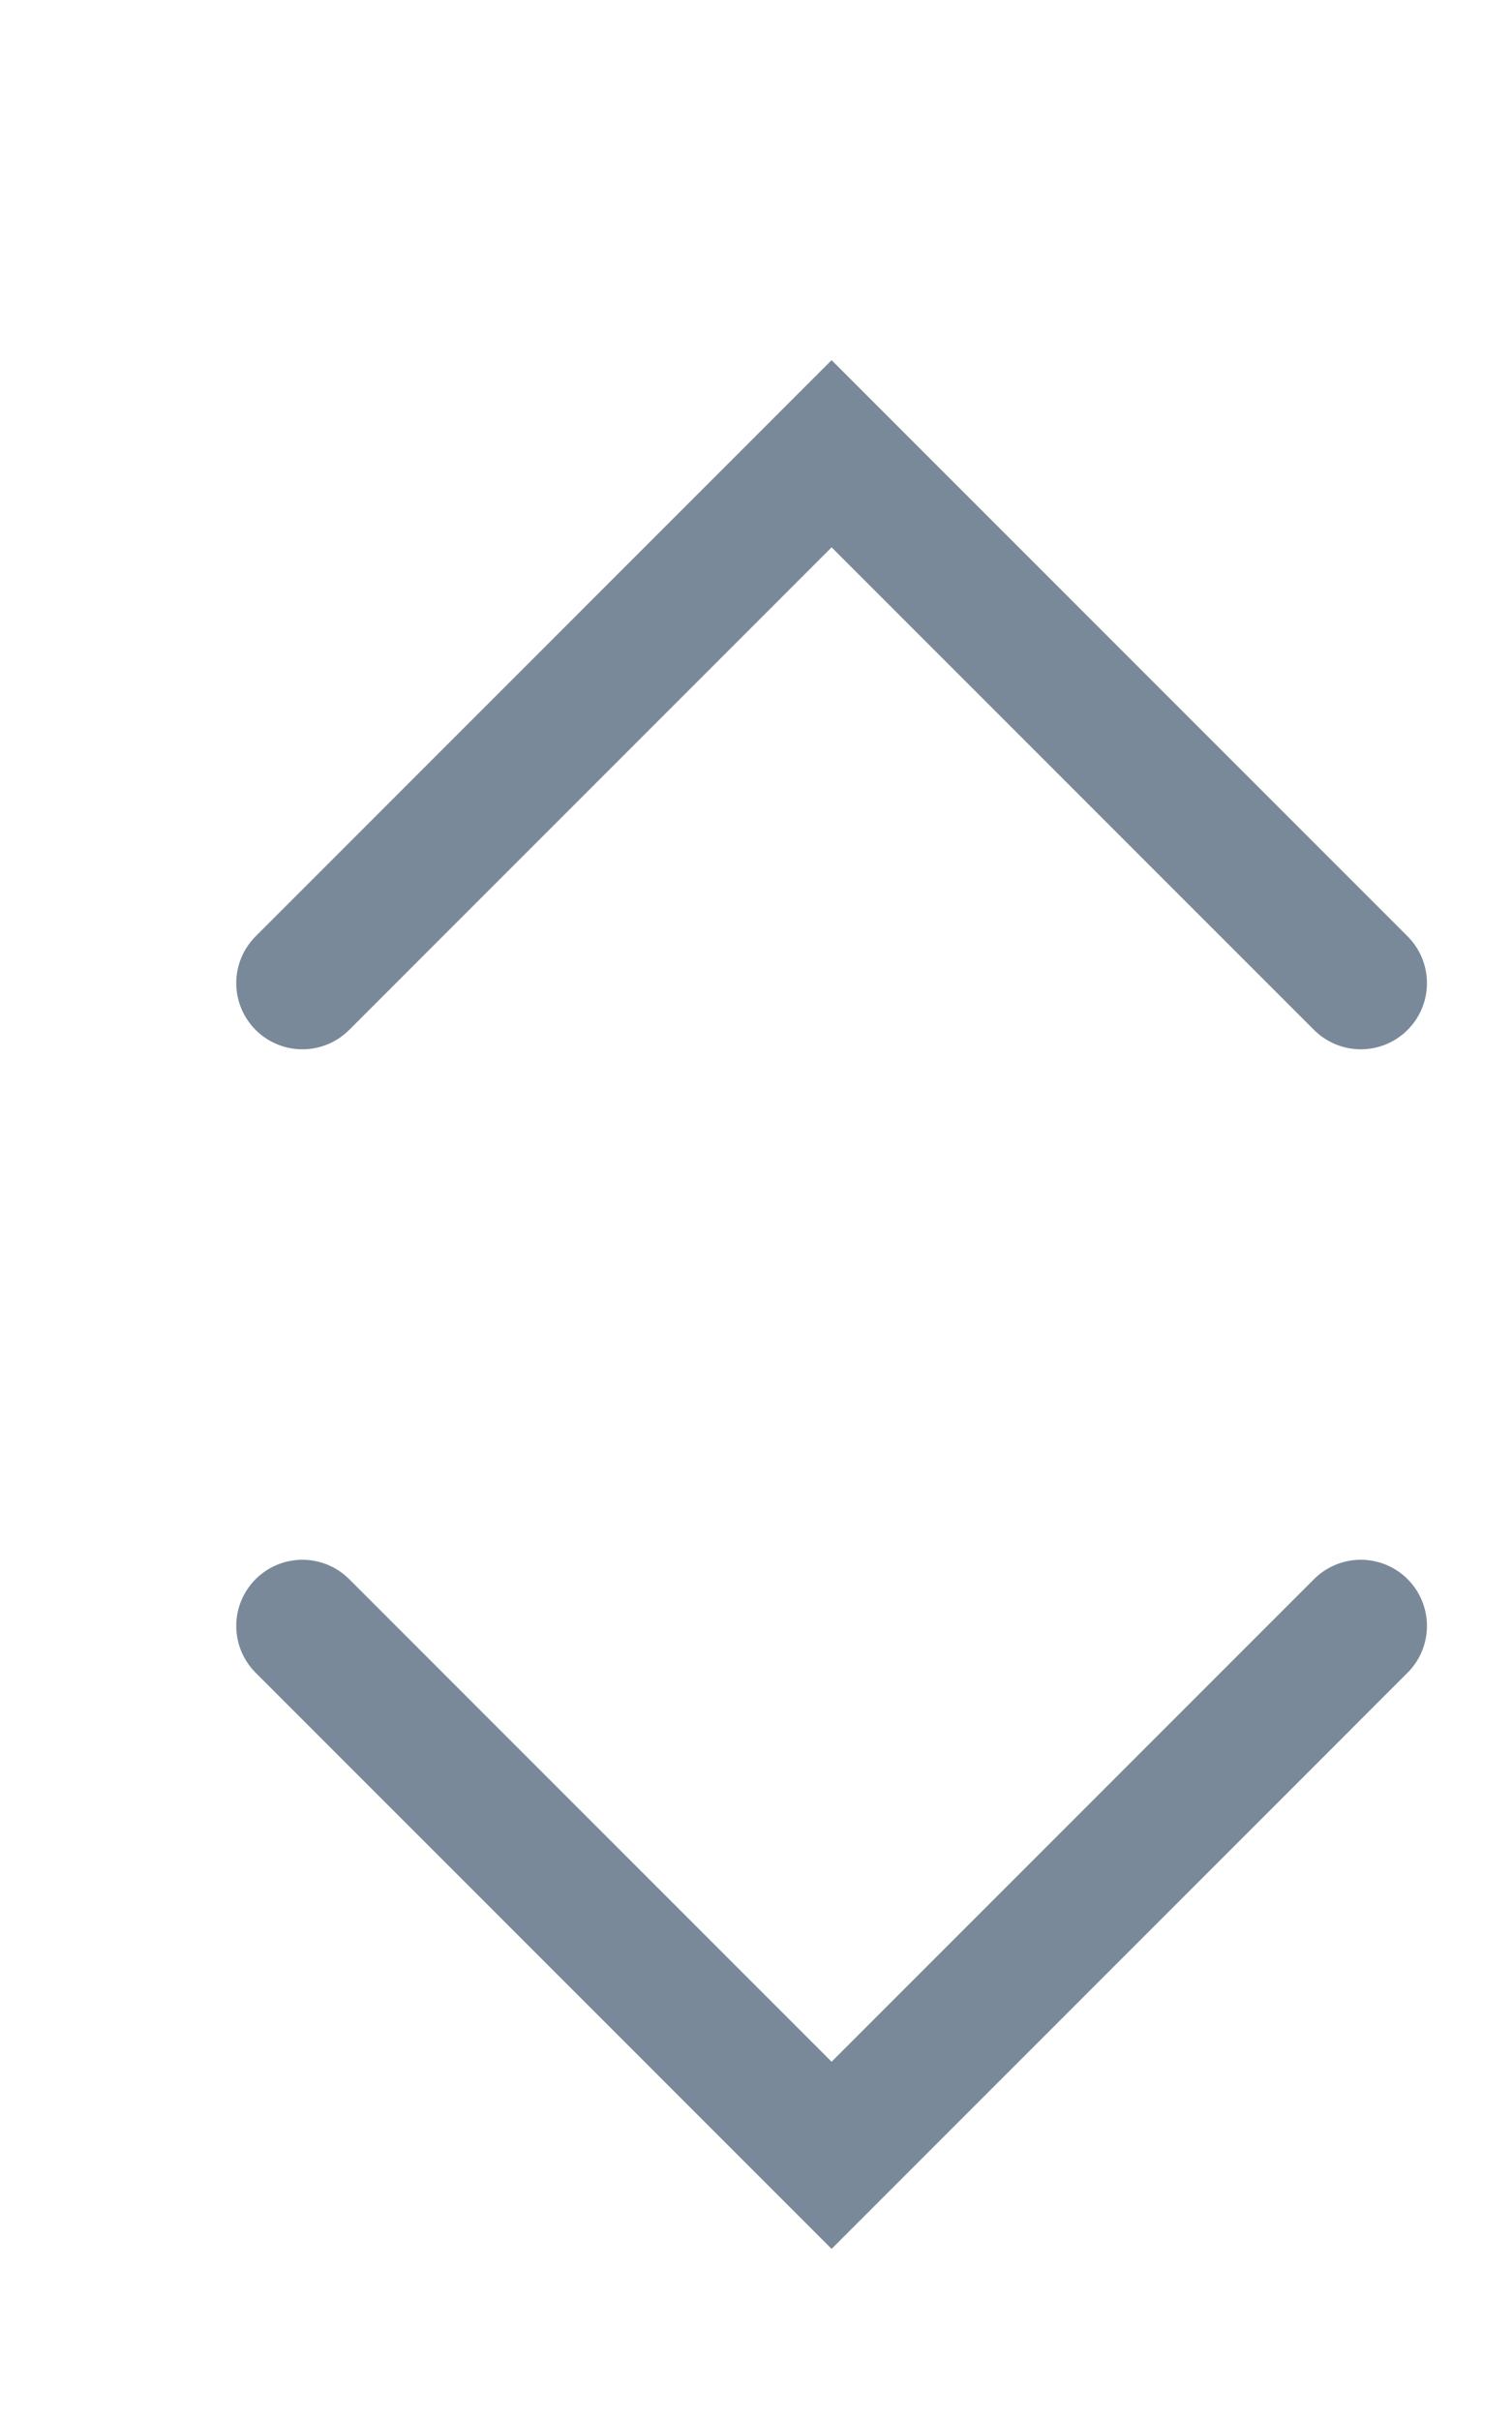 <svg xmlns="http://www.w3.org/2000/svg" width="10" height="16" viewBox="0 0 10 16">
    <g fill="none" fill-rule="evenodd" stroke="#798999" stroke-linecap="round" stroke-width=".875">
        <path d="M2 6.5L5.5 3 9 6.5M9 10.75l-3.5 3.5-3.5-3.5"/>
    </g>
</svg>
